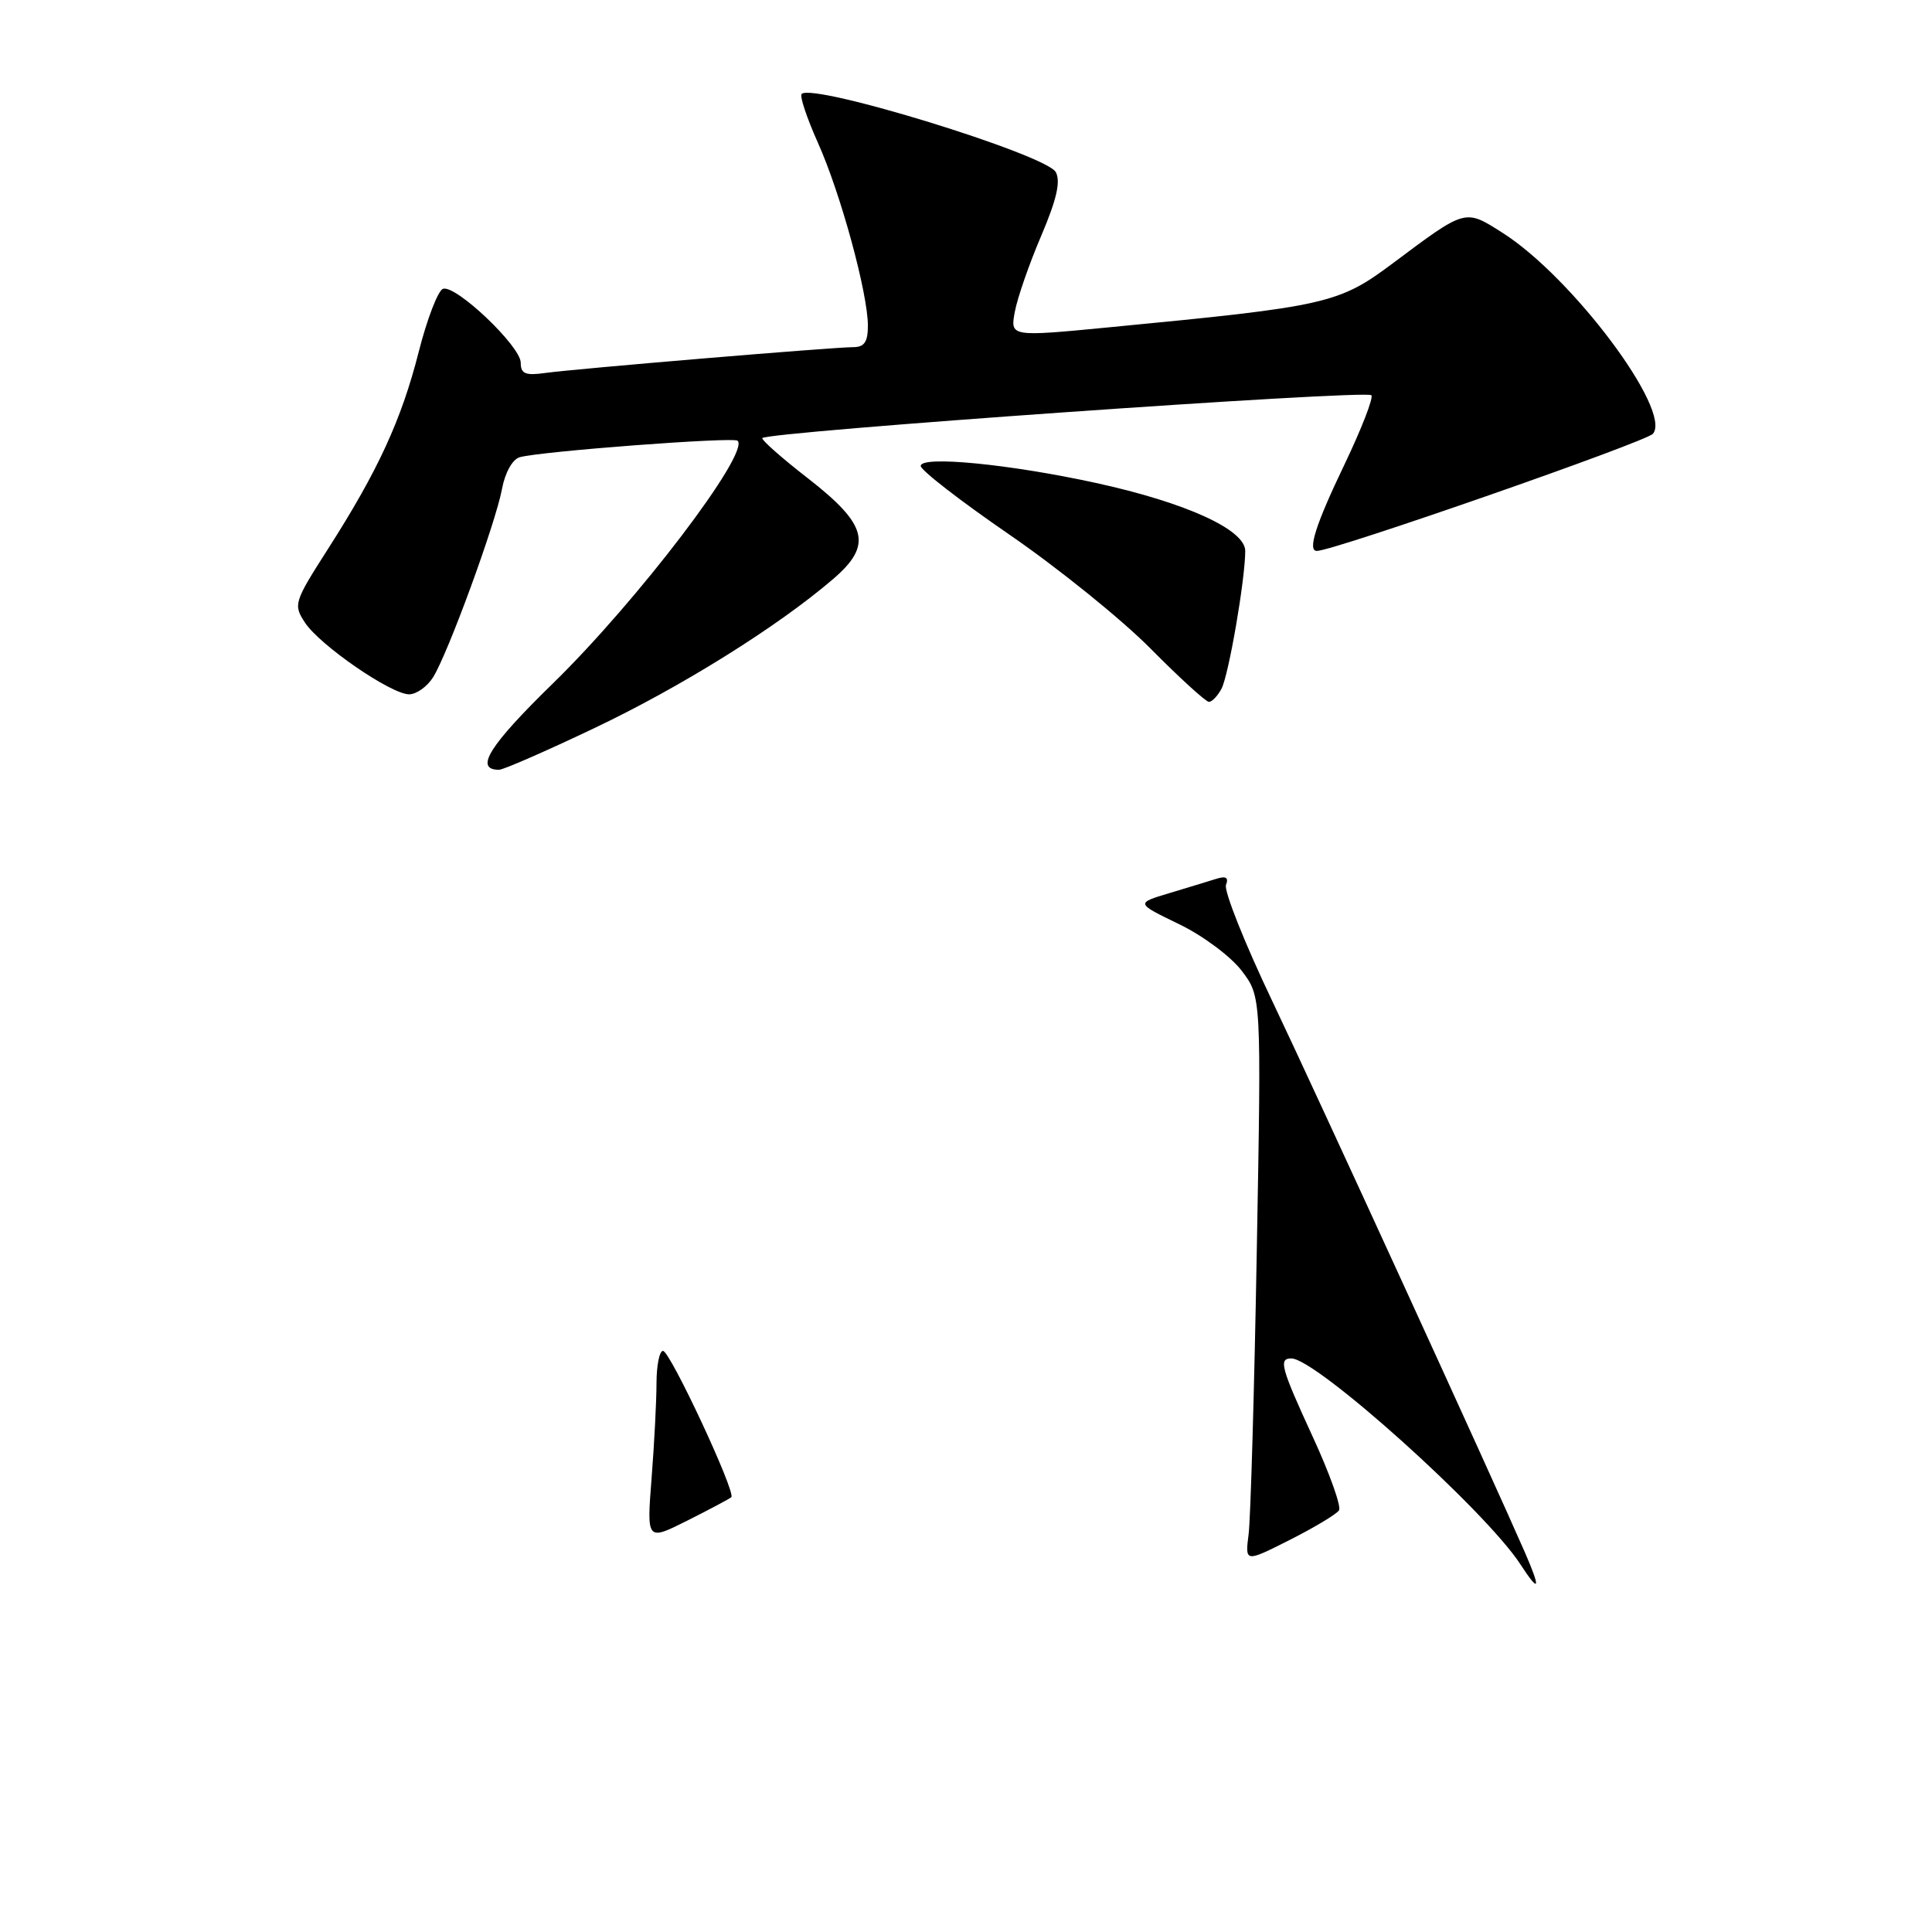 <?xml version="1.0" encoding="UTF-8" standalone="no"?>
<!DOCTYPE svg PUBLIC "-//W3C//DTD SVG 1.1//EN" "http://www.w3.org/Graphics/SVG/1.1/DTD/svg11.dtd" >
<svg xmlns="http://www.w3.org/2000/svg" xmlns:xlink="http://www.w3.org/1999/xlink" version="1.1" viewBox="0 0 256 256">
 <g >
 <path fill="currentColor"
d=" M 78.69 96.51 C 90.26 91.02 103.08 83.01 110.40 76.72 C 115.66 72.20 114.97 69.53 106.98 63.32 C 103.69 60.77 101.00 58.40 101.00 58.06 C 101.00 57.25 180.95 51.62 181.71 52.37 C 182.02 52.69 180.41 56.82 178.14 61.57 C 174.34 69.48 173.22 73.00 174.49 73.00 C 176.69 73.00 218.13 58.55 219.03 57.47 C 221.57 54.40 208.34 36.73 199.11 30.86 C 194.08 27.66 194.29 27.61 184.55 34.89 C 177.38 40.25 175.85 40.59 147.17 43.35 C 133.85 44.64 133.85 44.64 134.47 41.31 C 134.81 39.47 136.38 34.95 137.96 31.26 C 140.01 26.45 140.56 24.05 139.90 22.81 C 138.65 20.48 107.70 10.96 106.22 12.45 C 105.94 12.73 106.91 15.63 108.37 18.90 C 111.38 25.59 115.00 38.86 115.00 43.16 C 115.00 45.31 114.53 46.00 113.05 46.00 C 110.39 46.00 76.29 48.86 72.25 49.42 C 69.61 49.79 69.00 49.53 69.00 48.06 C 69.00 45.89 60.40 37.70 58.70 38.27 C 58.05 38.48 56.60 42.23 55.49 46.59 C 53.19 55.65 50.07 62.41 43.44 72.77 C 38.95 79.79 38.85 80.12 40.41 82.50 C 42.38 85.50 51.82 92.00 54.21 92.00 C 55.17 92.00 56.60 90.99 57.38 89.75 C 59.33 86.67 65.67 69.35 66.52 64.78 C 66.92 62.63 67.90 60.87 68.85 60.59 C 71.52 59.81 97.20 57.87 97.74 58.40 C 99.37 60.04 84.46 79.63 73.29 90.53 C 64.79 98.82 62.81 102.00 66.13 102.00 C 66.69 102.00 72.35 99.53 78.69 96.51 Z  M 161.86 91.25 C 162.81 89.44 165.00 76.75 165.00 73.00 C 165.00 70.18 157.14 66.60 145.25 64.00 C 133.76 61.49 122.00 60.35 122.00 61.74 C 122.00 62.31 127.29 66.40 133.75 70.84 C 140.21 75.28 148.64 82.08 152.47 85.96 C 156.31 89.83 159.78 93.00 160.19 93.00 C 160.60 93.00 161.35 92.21 161.86 91.25 Z  M 201.44 207.25 C 196.78 200.11 174.39 180.00 171.11 180.00 C 169.39 180.00 169.71 181.18 174.00 190.50 C 176.20 195.28 177.74 199.61 177.43 200.12 C 177.11 200.63 174.18 202.39 170.91 204.04 C 164.97 207.04 164.97 207.04 165.45 203.27 C 165.71 201.20 166.20 184.32 166.53 165.77 C 167.14 132.05 167.14 132.05 164.52 128.62 C 163.08 126.73 159.35 123.95 156.20 122.44 C 150.50 119.68 150.50 119.68 154.89 118.36 C 157.30 117.64 160.11 116.78 161.13 116.46 C 162.45 116.04 162.83 116.27 162.45 117.26 C 162.16 118.03 164.90 124.92 168.55 132.58 C 174.60 145.28 197.64 195.58 202.08 205.75 C 204.21 210.66 203.99 211.17 201.44 207.25 Z  M 86.34 195.85 C 86.70 191.26 86.99 185.59 86.99 183.25 C 87.00 180.91 87.38 179.00 87.85 179.00 C 88.79 179.00 97.56 197.80 96.90 198.39 C 96.68 198.59 94.07 199.98 91.09 201.48 C 85.69 204.19 85.69 204.19 86.34 195.85 Z "/>
</g>
</svg>